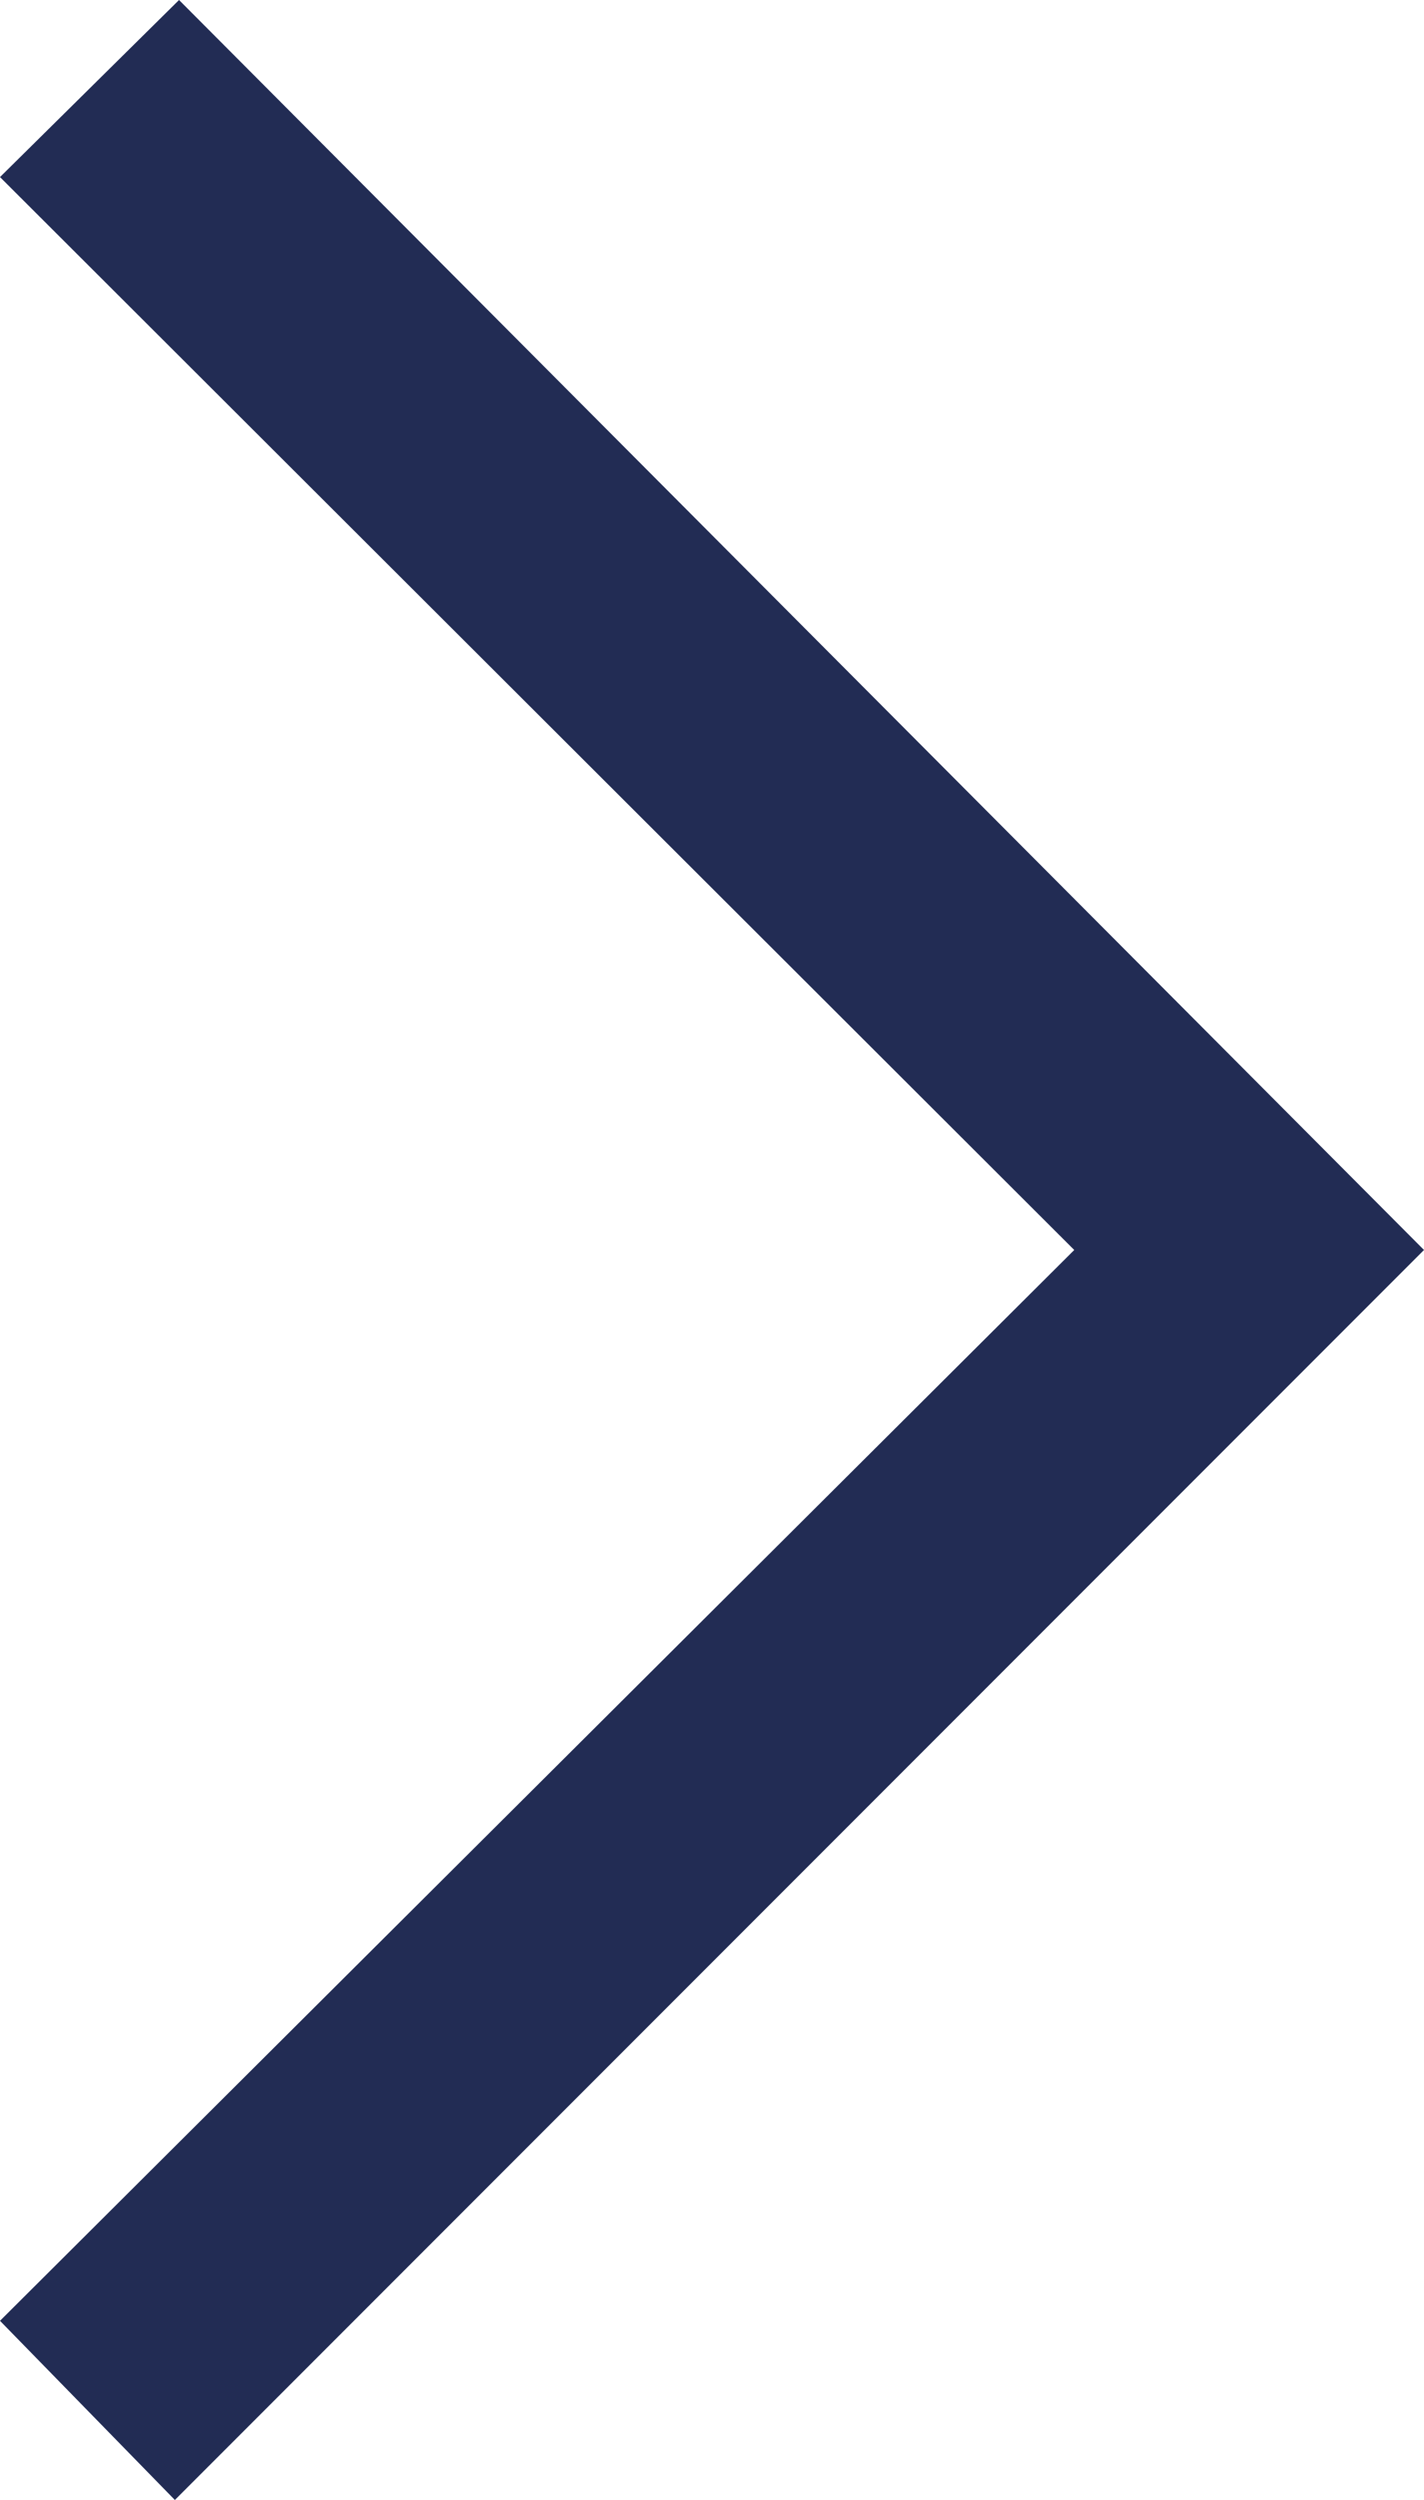 <svg xmlns="http://www.w3.org/2000/svg" viewBox="0 0 6.84 12"><defs><style>.cls-1{fill:#222c54;}</style></defs><g id="Layer_2" data-name="Layer 2"><g id="Layer_1-2" data-name="Layer 1"><path class="cls-1" d="M6.84,6l-6,6L0,11.14,5.16,6,0,.85.86,0Z"/></g></g></svg>